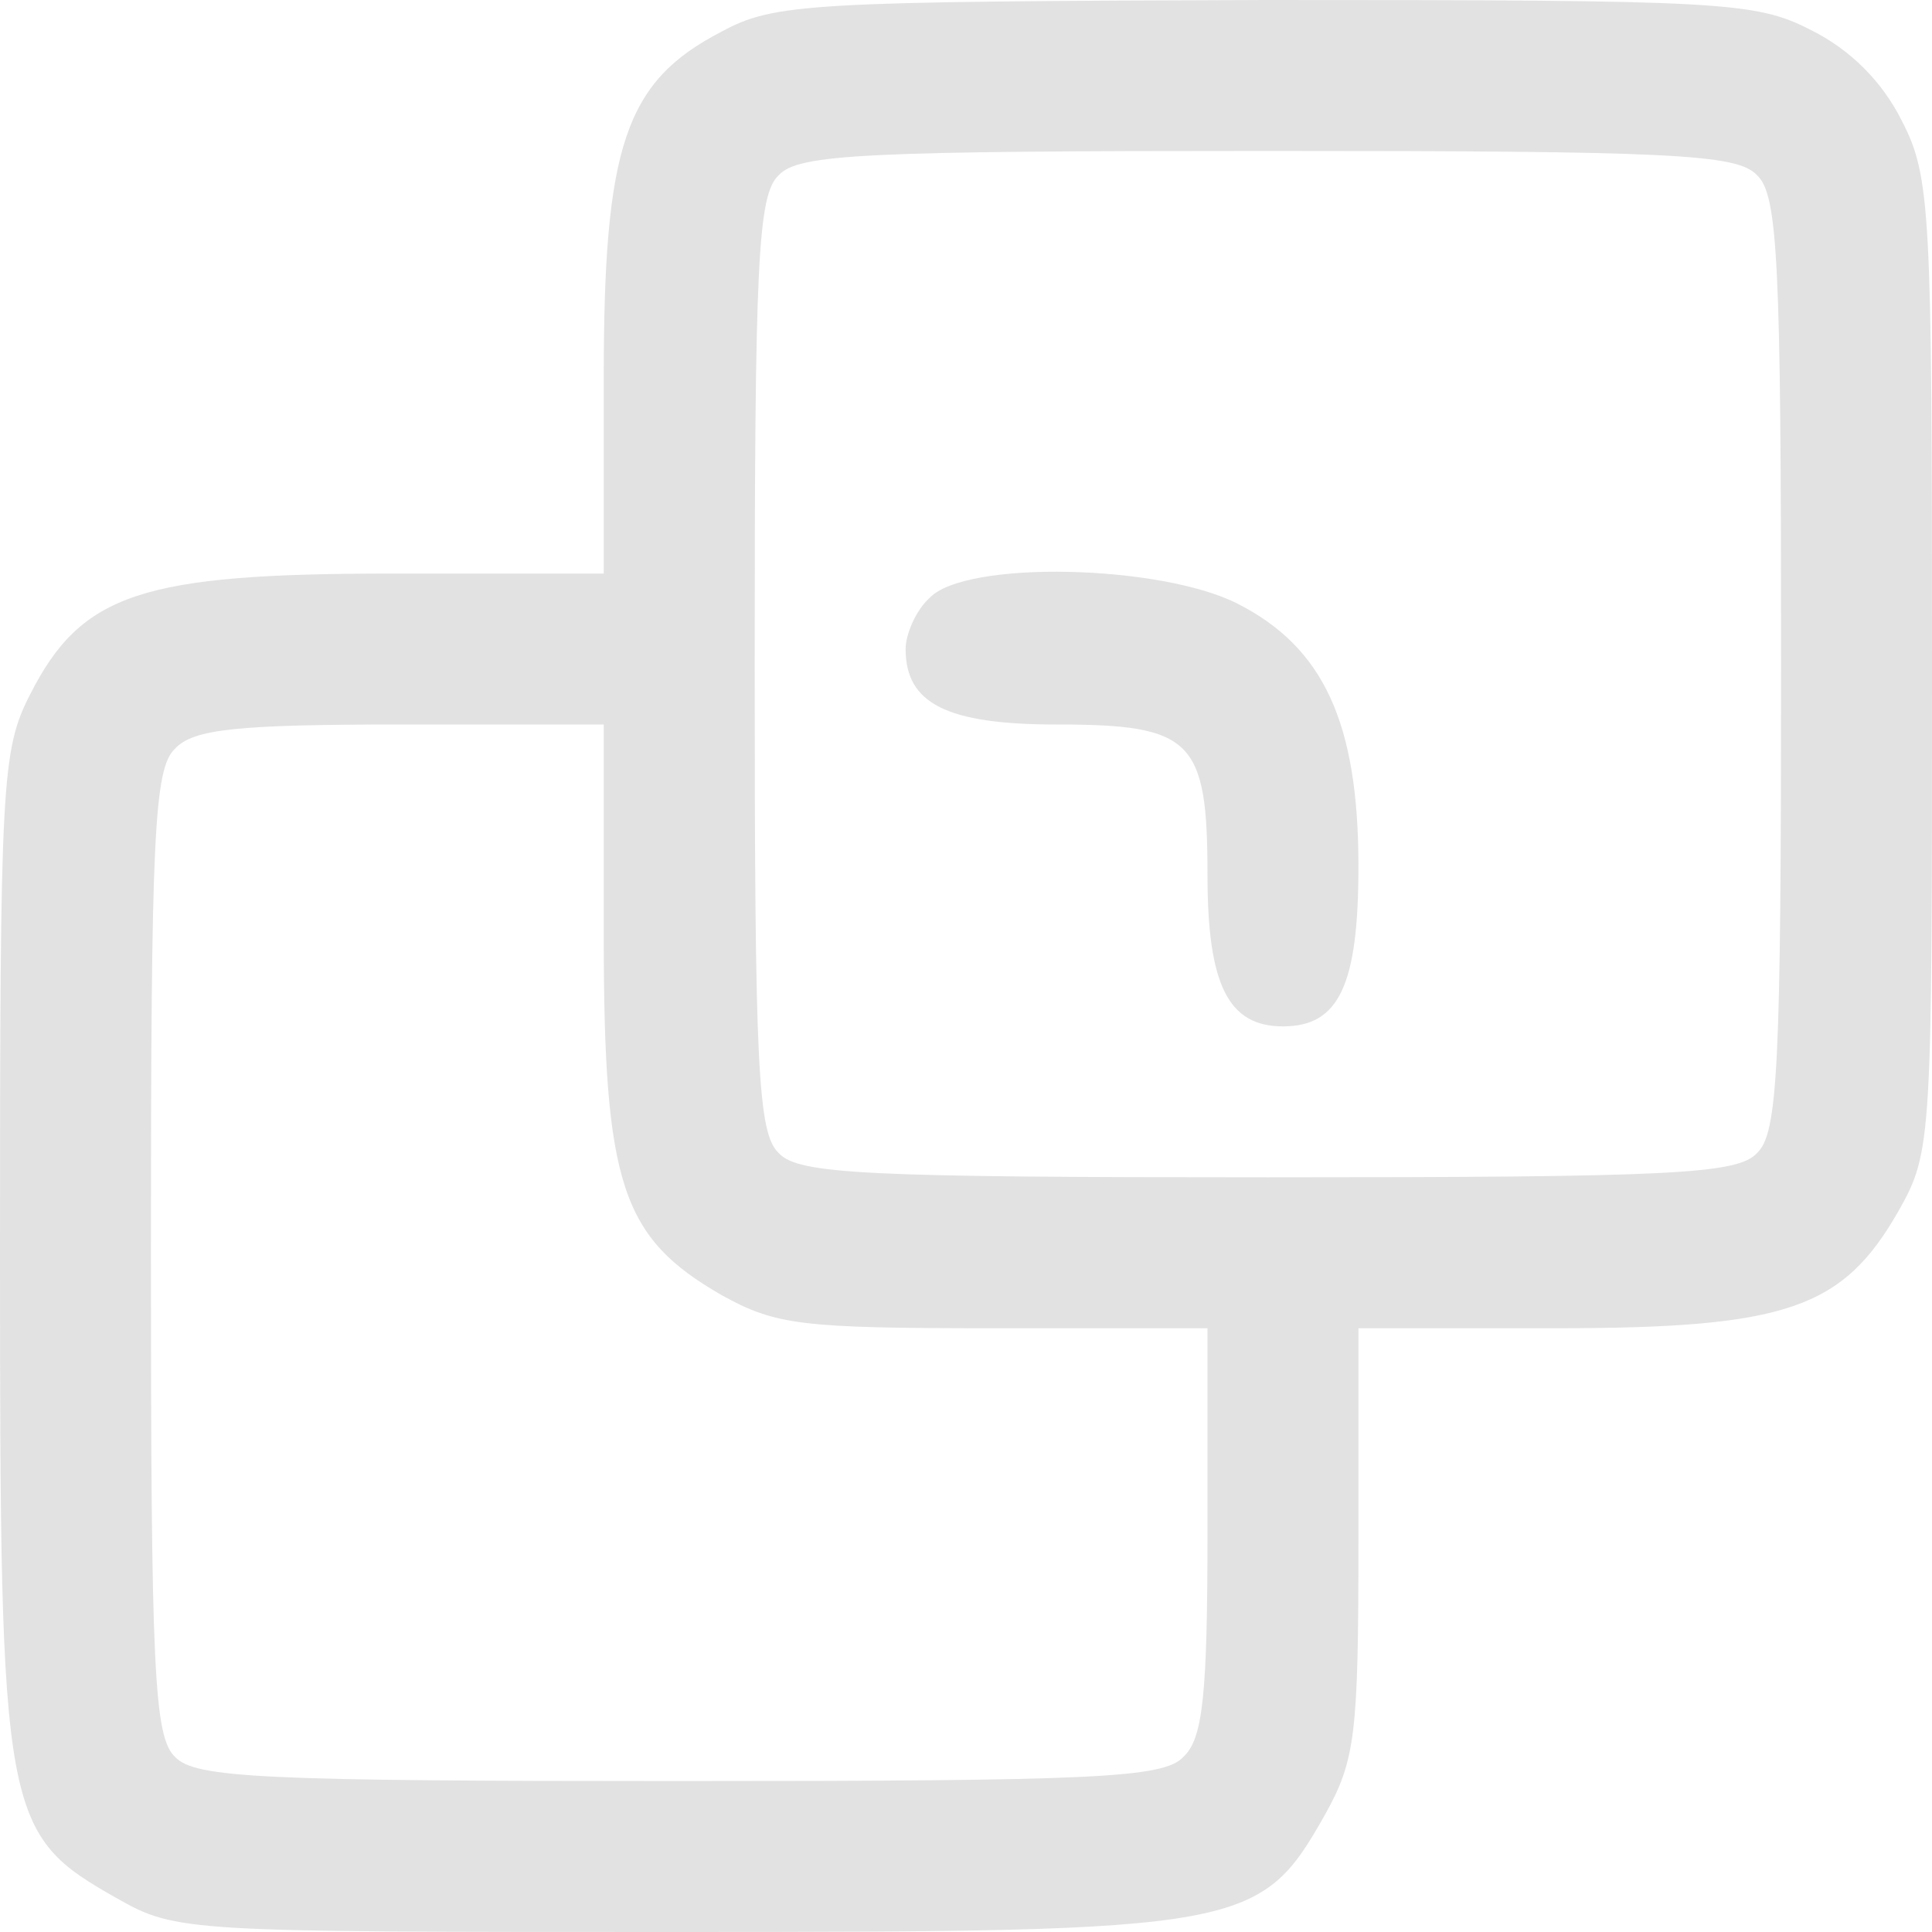 <?xml version="1.0" standalone="no"?>
<!DOCTYPE svg PUBLIC "-//W3C//DTD SVG 20010904//EN"
 "http://www.w3.org/TR/2001/REC-SVG-20010904/DTD/svg10.dtd">
<svg version="1.0" xmlns="http://www.w3.org/2000/svg"
 width="128pt" height="128pt" viewBox="0 0 128 128"
 preserveAspectRatio="xMidYMid meet">

<g transform="translate(0,128) scale(0.1,-0.1)"
fill="#e2e2e2" stroke="none">
<path d="M478 1259 c-64 -33 -78 -76 -78 -229 l0 -130 -140 0 c-166 0 -206
-13 -240 -80 -19 -37 -20 -58 -20 -370 0 -376 2 -385 78 -428 39 -22 46 -22
371 -22 377 0 386 2 429 78 20 36 22 53 22 181 l0 141 130 0 c154 0 191 13
228 78 22 39 22 47 22 361 0 303 -1 324 -20 361 -13 26 -34 47 -60 60 -37 19
-58 20 -362 20 -302 -1 -325 -2 -360 -21z m686 -95 c14 -13 16 -57 16 -324 0
-267 -2 -311 -16 -324 -13 -14 -57 -16 -324 -16 -267 0 -311 2 -324 16 -14 13
-16 57 -16 324 0 267 2 311 16 324 13 14 57 16 324 16 267 0 311 -2 324 -16z
m-764 -504 c0 -165 12 -200 78 -238 36 -20 53 -22 181 -22 l141 0 0 -134 c0
-109 -3 -138 -16 -150 -13 -14 -58 -16 -334 -16 -276 0 -321 2 -334 16 -14 13
-16 58 -16 334 0 276 2 321 16 334 12 13 41 16 150 16 l134 0 0 -140z"/>
<path d="M616 884 c-9 -8 -16 -24 -16 -34 0 -36 27 -50 100 -50 90 0 100 -10
100 -100 0 -73 14 -100 50 -100 37 0 50 27 50 106 0 95 -23 145 -80 174 -51
26 -180 29 -204 4z"/>
</g>
</svg>
